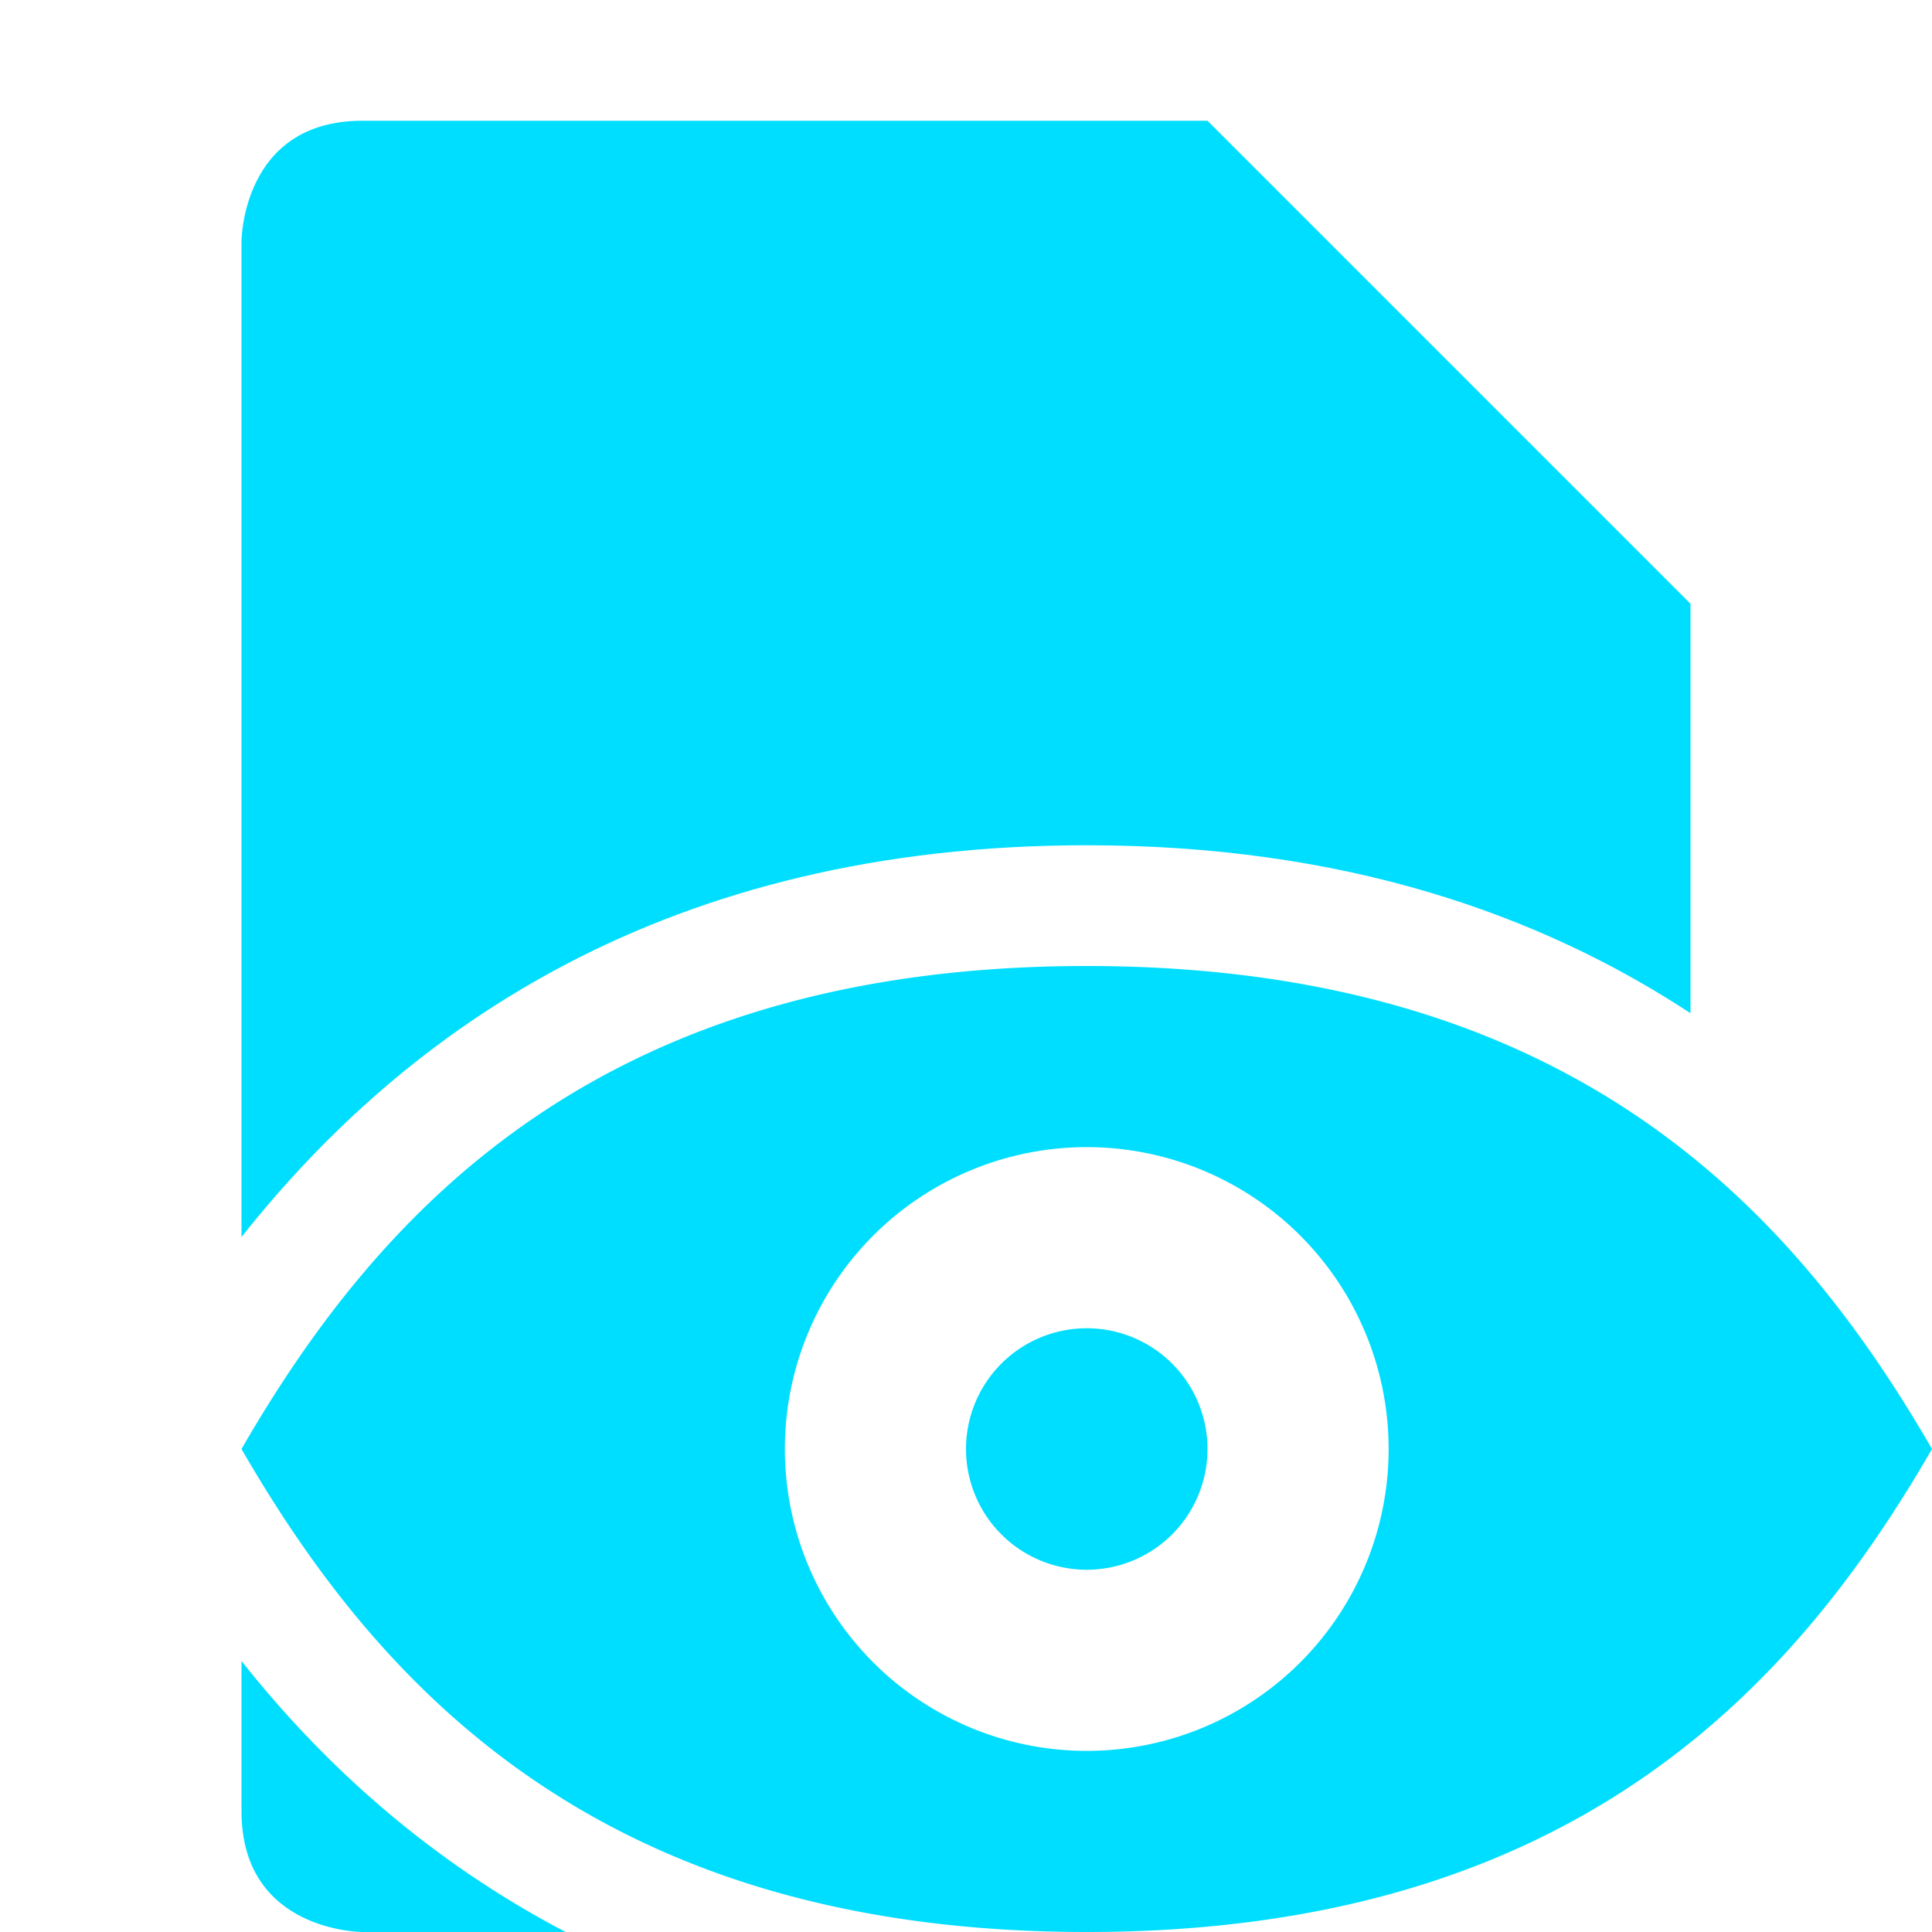 <svg xmlns="http://www.w3.org/2000/svg" width="16" height="16" version="1.1">
 <path style="fill:#00deff" d="M 3 1 C 2 1 2 2 2 2 L 2 10.244 C 2 10.244 2.002 10.242 2.002 10.242 C 3.361 8.527 5.511 7 9 7 C 11.118 7 12.742 7.565 14 8.391 L 14 5 L 10 1 L 3 1 z M 2 13.756 L 2 15 C 2 16 3 16 3 16 L 4.684 16 C 3.548 15.405 2.675 14.608 2 13.756 z"/>
 <path style="fill:#00deff" d="M 9,8 C 5,8 3.155,10 2,12 3.155,14 5,16 9,16 13,16 14.845,14 16,12 14.845,10 13,8 9,8 Z M 9,9.5 A 2.5,2.5 0 0 1 11.5,12 2.5,2.5 0 0 1 9,14.5 2.5,2.5 0 0 1 6.5,12 2.5,2.5 0 0 1 9,9.5 Z M 9,11 A 1,1 0 0 0 8,12 1,1 0 0 0 9,13 1,1 0 0 0 10,12 1,1 0 0 0 9,11 Z"/>
</svg>
